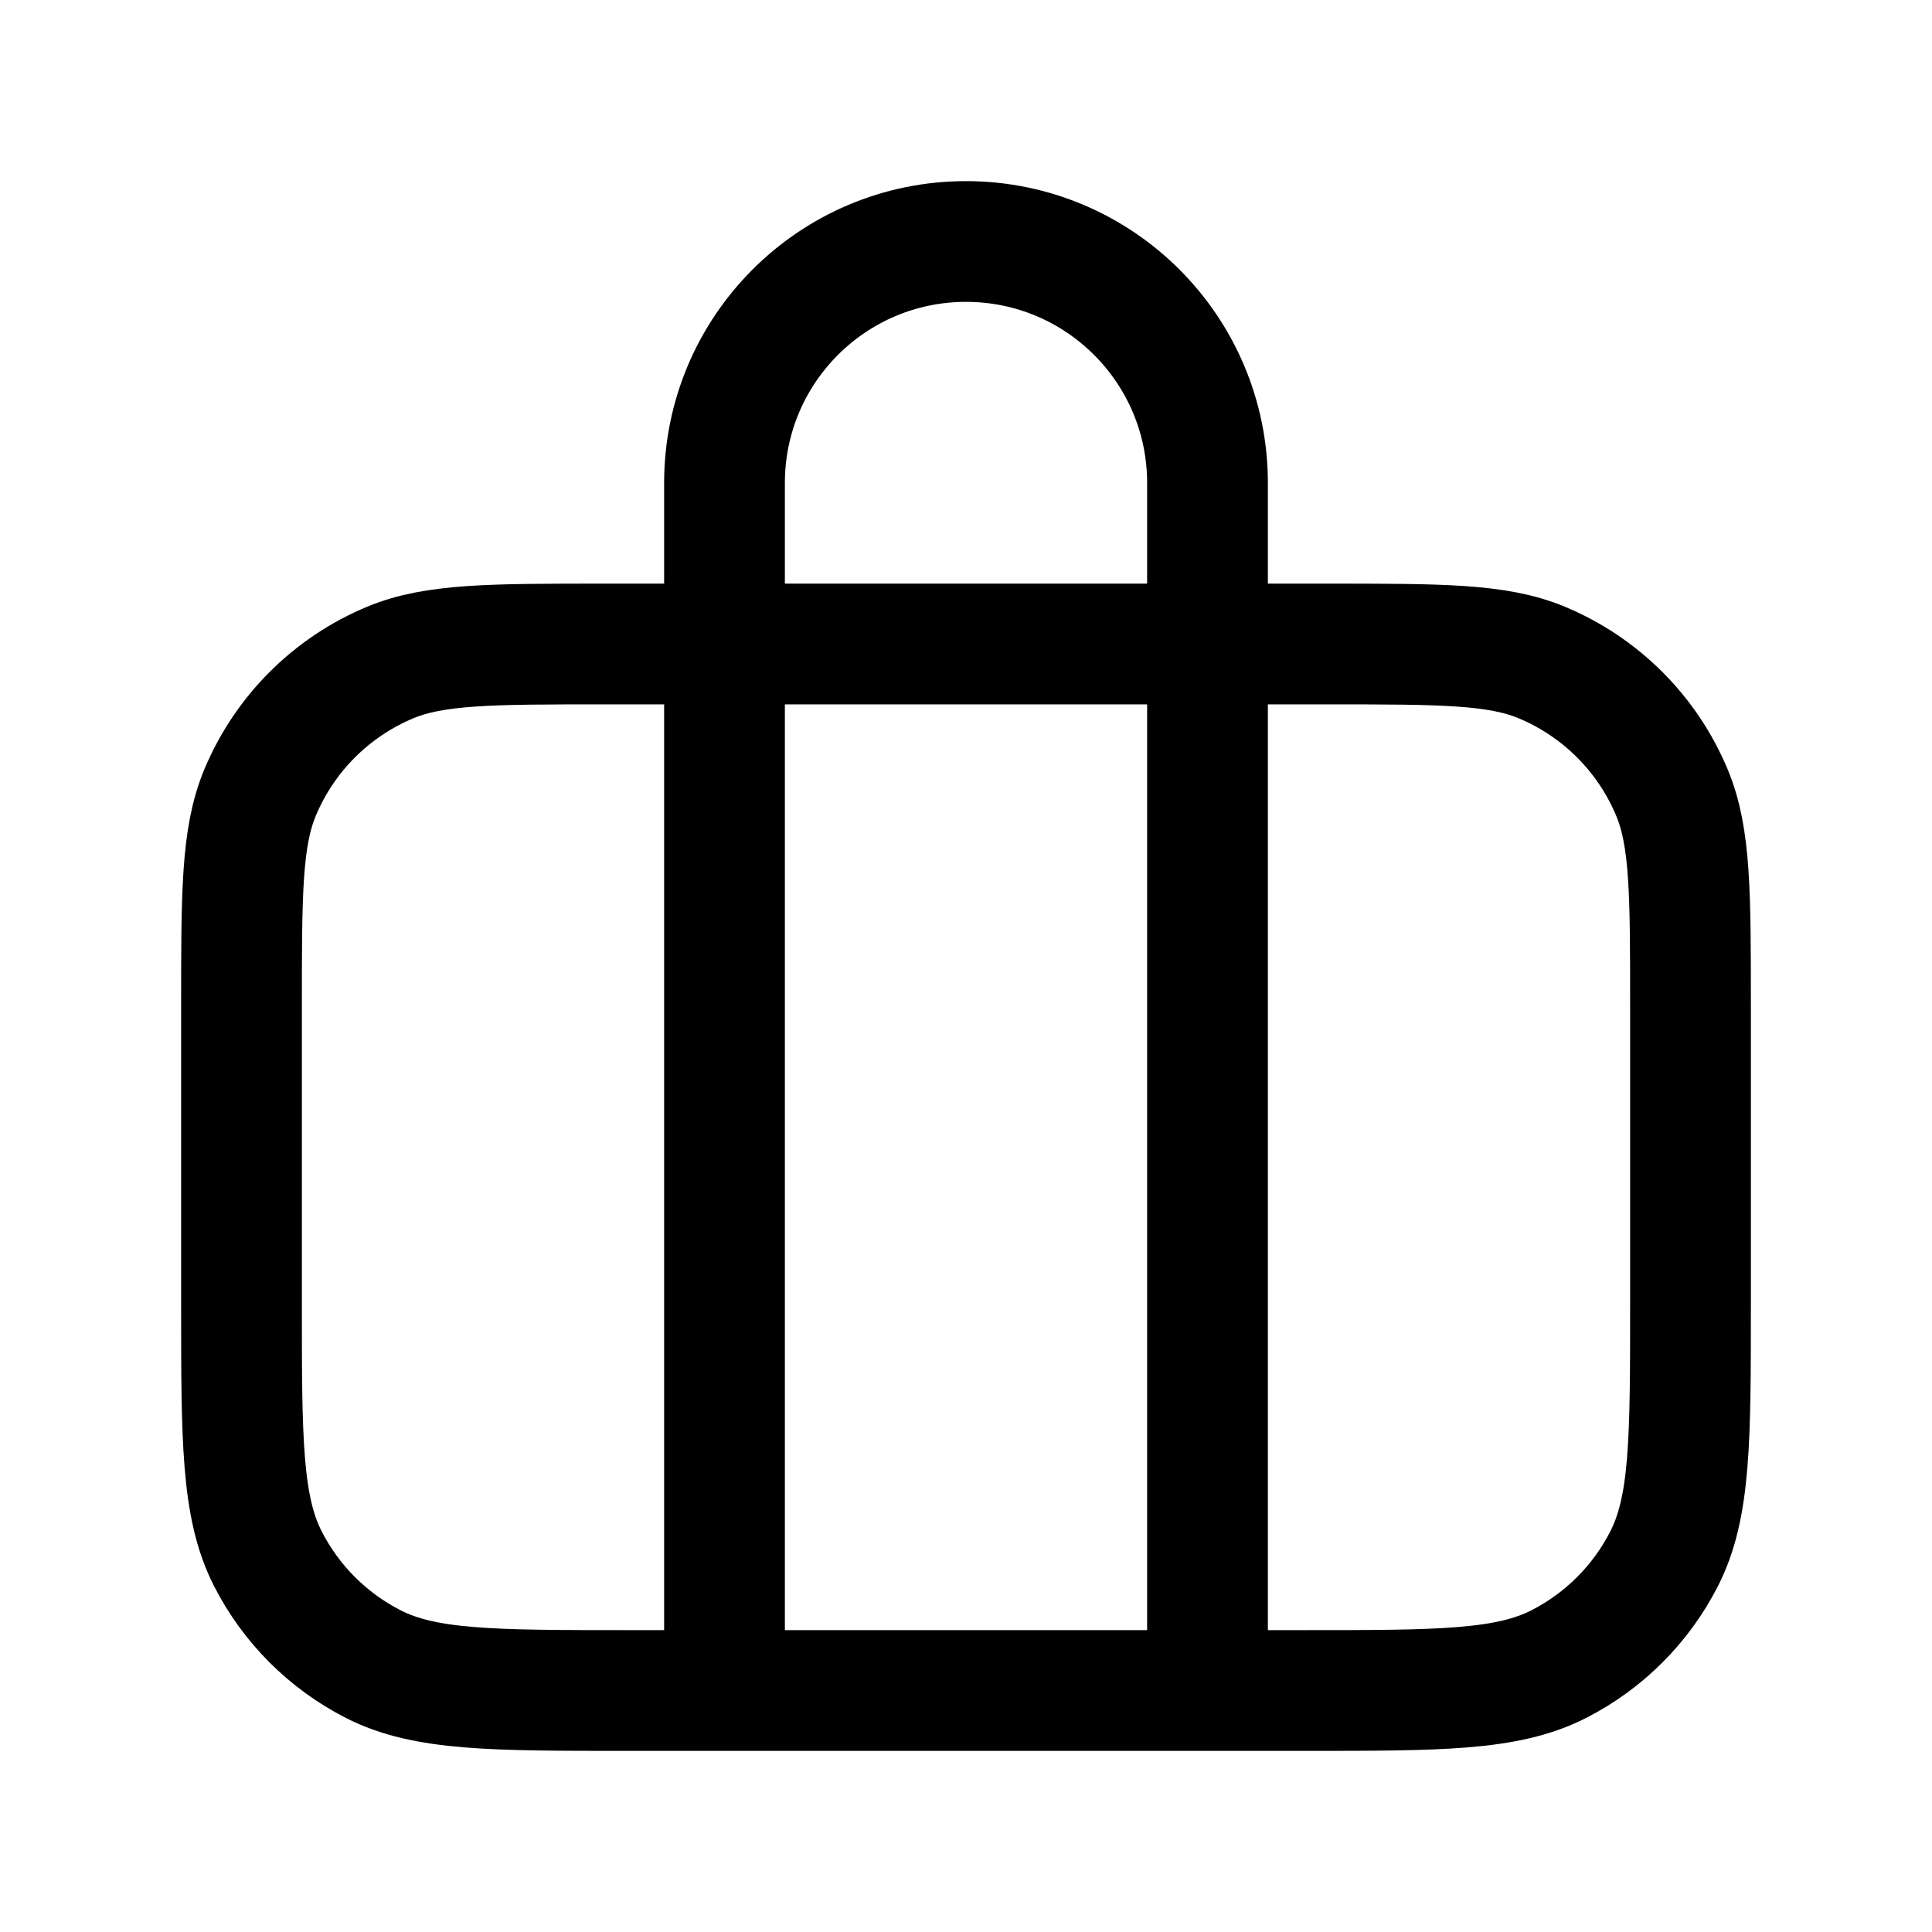 <svg width="24" height="24" viewBox="0 0 24 24" fill="none" xmlns="http://www.w3.org/2000/svg">
<path d="M15 21V6C15 4.343 13.657 3 12 3V3C10.343 3 9 4.343 9 6V21" stroke="black" stroke-width="1.5"/>
<path d="M21 16.2V12.5C21 11.102 21 10.403 20.772 9.852C20.467 9.117 19.883 8.533 19.148 8.228C18.597 8 17.898 8 16.5 8H7.5C6.102 8 5.403 8 4.852 8.228C4.117 8.533 3.533 9.117 3.228 9.852C3 10.403 3 11.102 3 12.5V16.2C3 17.88 3 18.72 3.327 19.362C3.615 19.927 4.074 20.385 4.638 20.673C5.28 21 6.12 21 7.8 21H16.2C17.88 21 18.72 21 19.362 20.673C19.927 20.385 20.385 19.927 20.673 19.362C21 18.72 21 17.88 21 16.2Z" stroke="black" stroke-width="1.5"/>
</svg>
